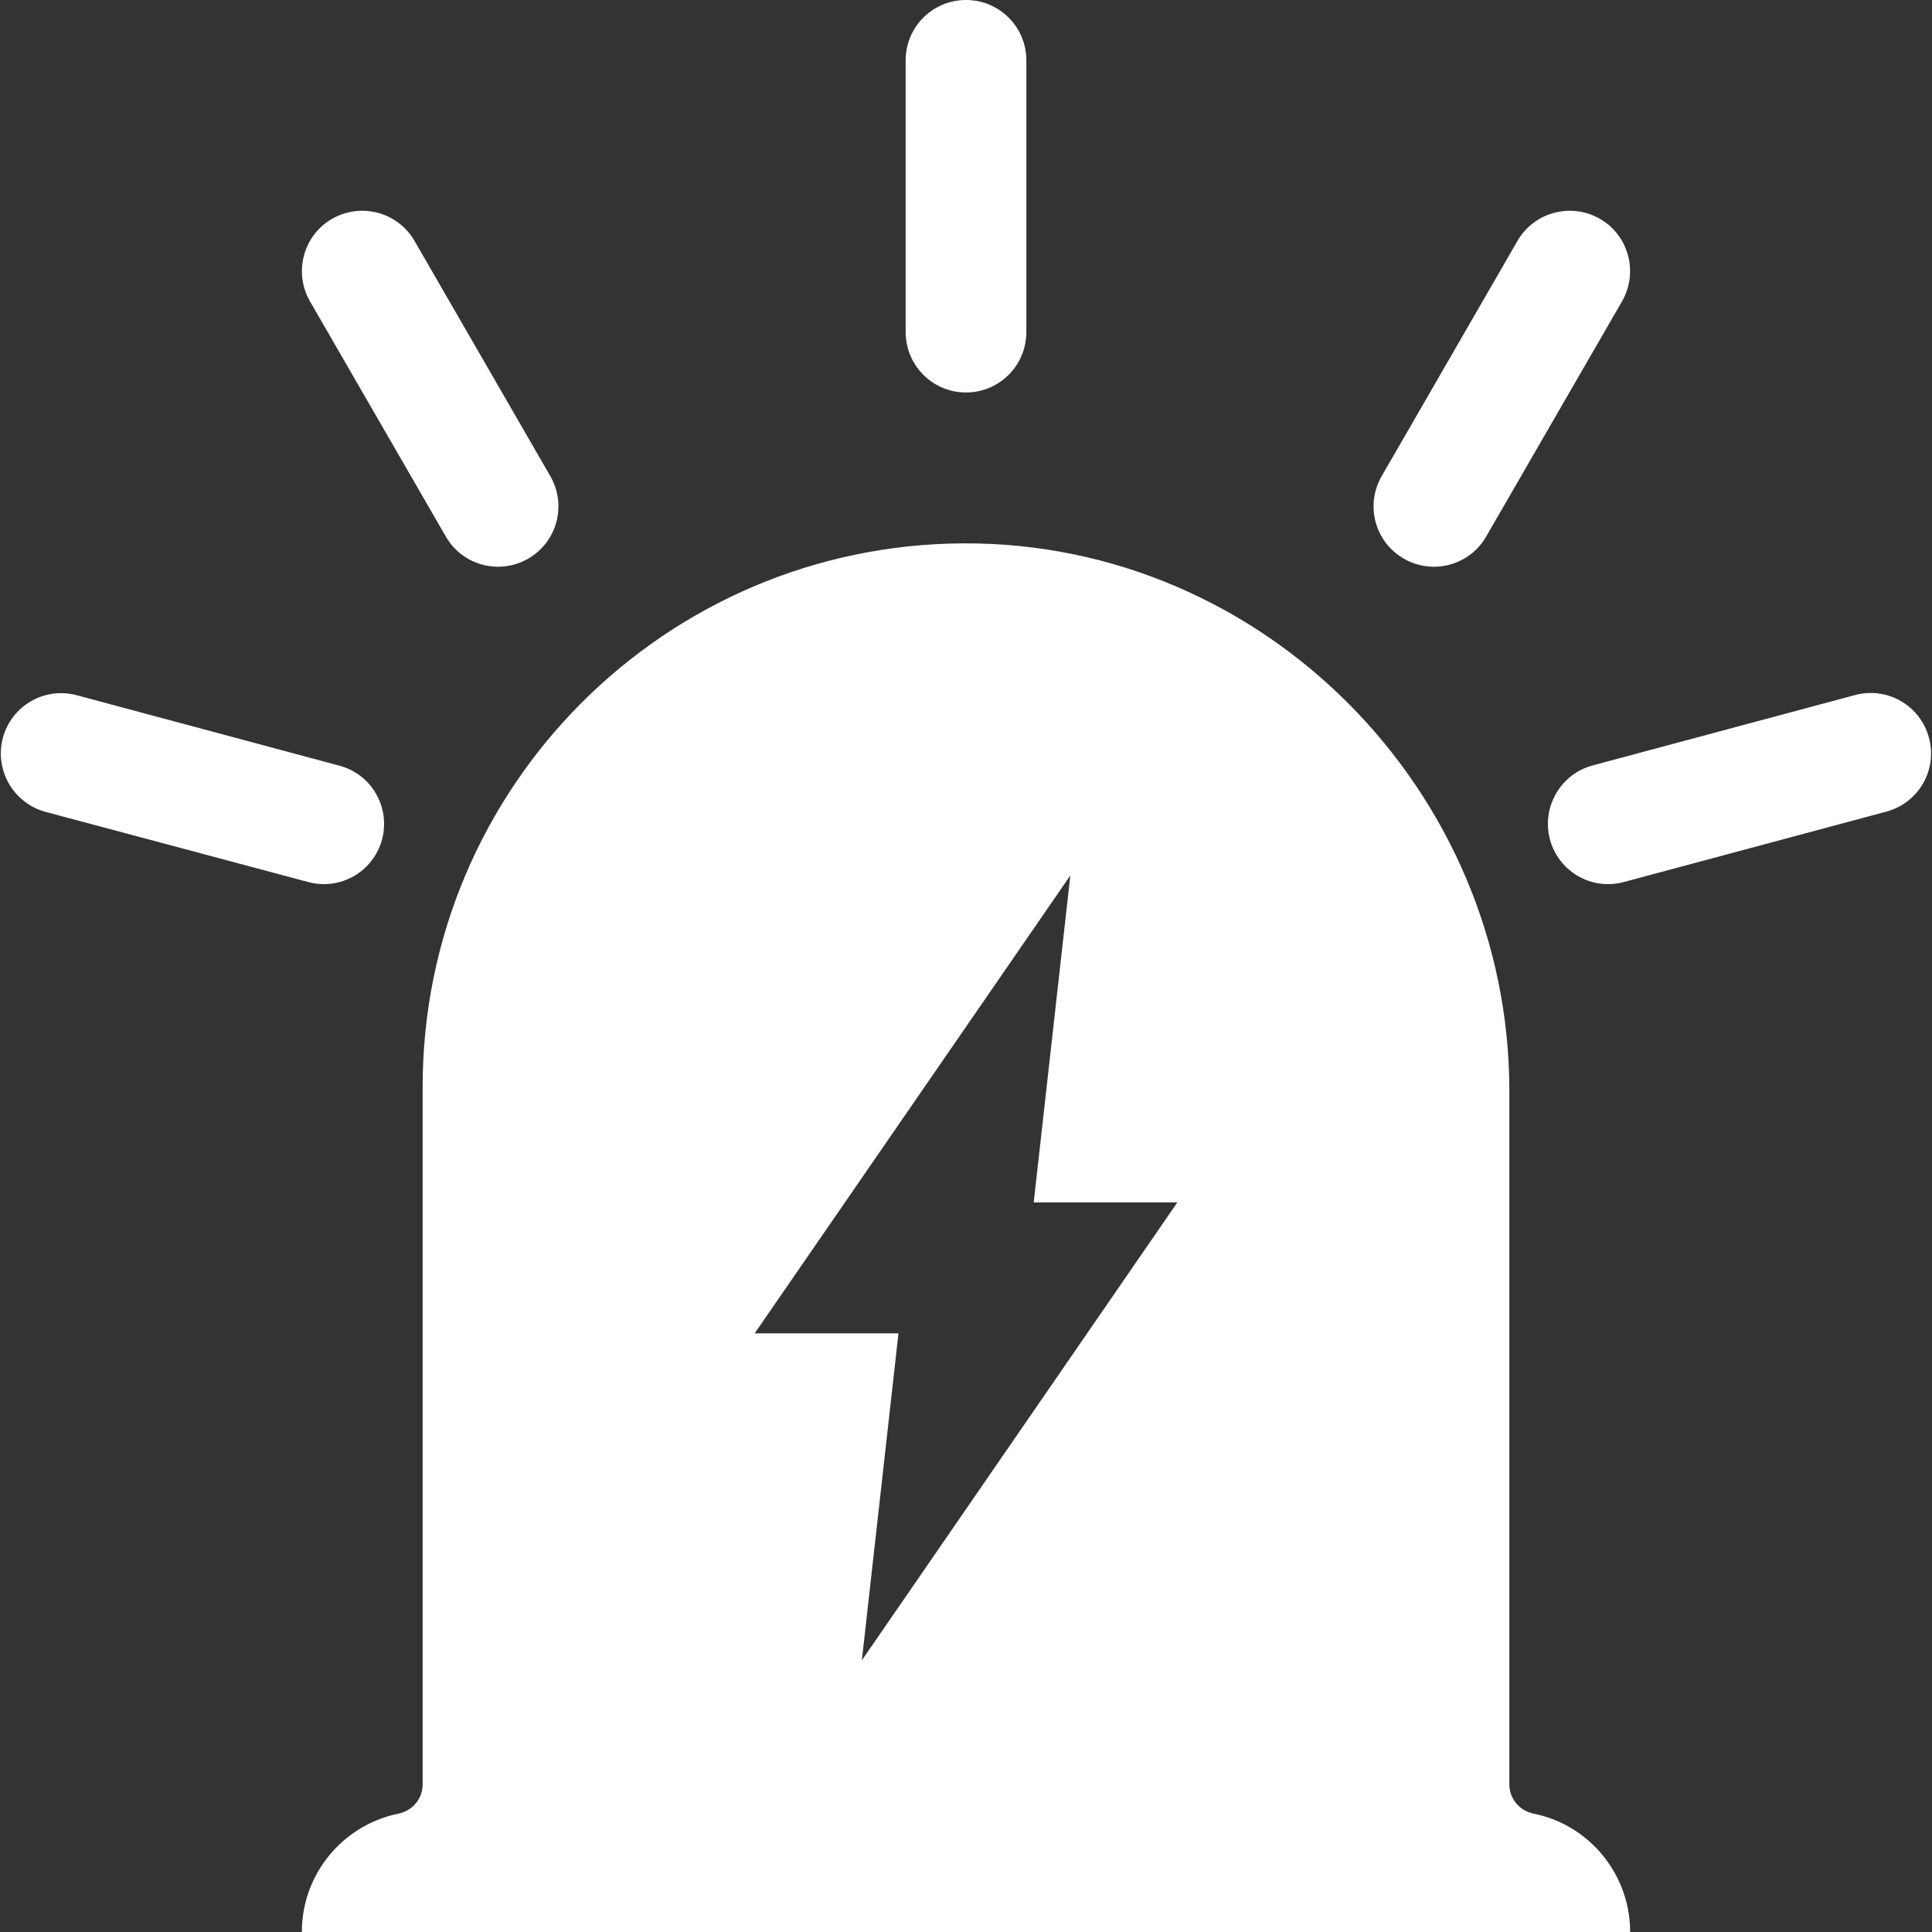 ﻿<?xml version="1.0" encoding="utf-8"?>
<svg version="1.1" xmlns:xlink="http://www.w3.org/1999/xlink" width="21px" height="21px" xmlns="http://www.w3.org/2000/svg">
  <rect width="100%" height="100%" fill="#333333" stroke="none"/>
  <g transform="matrix(1 0 0 1 -12 -101 )">
    <path d="M 17.719 21  C 17.719 20.637  17.571 20.309  17.335 20.071  C 17.157 19.893  16.927 19.765  16.671 19.714  C 16.517 19.683  16.406 19.552  16.406 19.396  L 16.406 11.858  C 16.406 8.597  13.738 5.894  10.477 5.906  C 7.227 5.919  4.594 8.558  4.594 11.812  L 4.594 19.396  C 4.594 19.552  4.483 19.683  4.329 19.714  C 3.73 19.837  3.281 20.366  3.281 21  L 17.719 21  Z M 8.203 14.493  L 11.634 9.516  L 11.236 13.07  L 12.797 13.07  L 9.368 18.047  L 9.766 14.493  L 8.203 14.493  Z M 11.156 3.609  C 11.156 3.972  10.863 4.266  10.5 4.266  C 10.137 4.266  9.844 3.972  9.844 3.609  L 9.844 0.656  C 9.844 0.293  10.137 0  10.5 0  C 10.863 0  11.156 0.293  11.156 0.656  L 11.156 3.609  Z M 5.982 5.176  C 6.163 5.49  6.056 5.89  5.742 6.072  C 5.428 6.253  5.026 6.146  4.846 5.832  L 3.369 3.275  C 3.189 2.961  3.296 2.559  3.609 2.379  C 3.923 2.198  4.325 2.305  4.506 2.619  L 5.982 5.176  Z M 15.018 5.176  C 14.837 5.49  14.944 5.89  15.258 6.072  C 15.572 6.253  15.974 6.146  16.154 5.832  L 17.631 3.275  C 17.811 2.961  17.704 2.559  17.391 2.379  C 17.077 2.198  16.675 2.305  16.494 2.619  L 15.018 5.176  Z M 3.687 8.322  C 4.038 8.414  4.245 8.773  4.153 9.124  C 4.058 9.475  3.7 9.682  3.349 9.587  L 0.496 8.825  C 0.146 8.73  -0.062 8.371  0.031 8.021  C 0.125 7.67  0.484 7.463  0.835 7.557  L 3.687 8.322  Z M 17.311 8.32  C 16.962 8.414  16.755 8.773  16.847 9.124  C 16.942 9.475  17.3 9.682  17.651 9.587  L 20.504 8.822  C 20.854 8.728  21.062 8.369  20.967 8.019  C 20.873 7.668  20.514 7.461  20.163 7.555  L 17.311 8.32  Z " fill-rule="nonzero" fill="#ffffff" stroke="none" transform="matrix(1 0 0 1 12 101 )" />
  </g>
</svg>